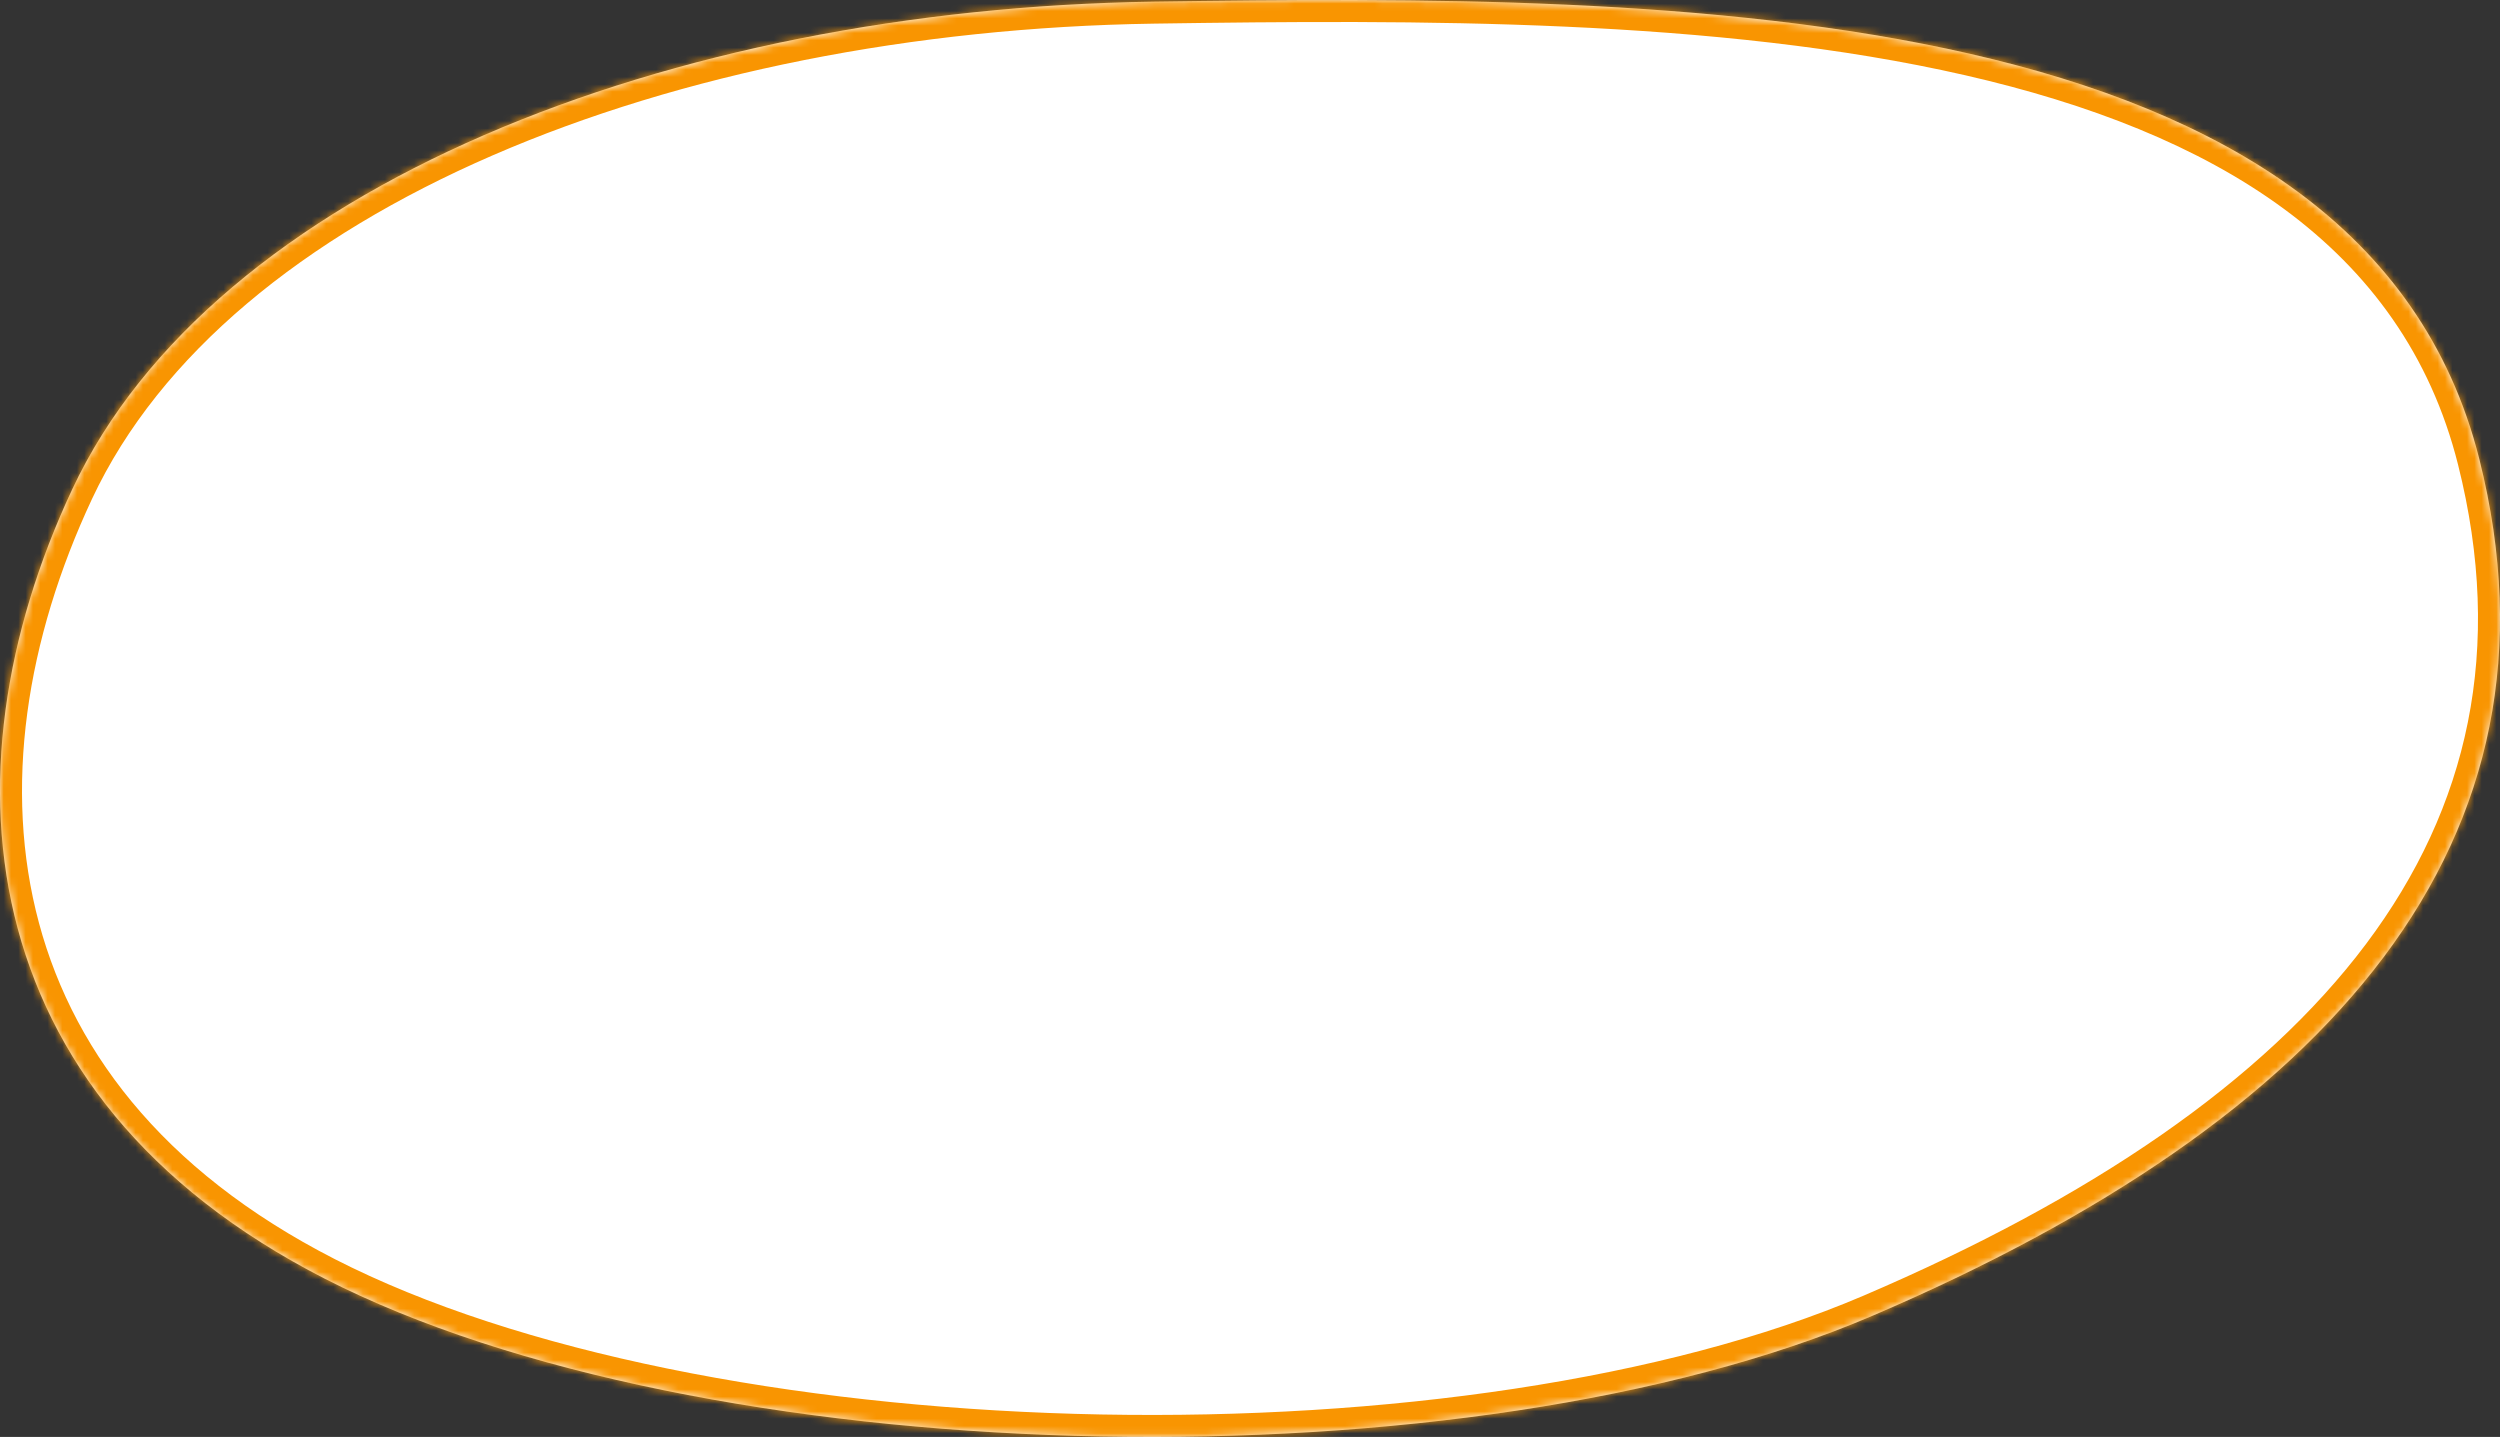 <svg viewBox="0 0 341 196" fill="none" preserveAspectRatio="none" xmlns="http://www.w3.org/2000/svg">
<rect x="0" y="0" width="341" height="196" fill="#333333" stroke="none"/>
<mask id="path-1-inside-1_232_2923" fill="white">
<path fill-rule="evenodd" clip-rule="evenodd" d="M157.32 0.225C91.197 1.224 29.124 25.605 9.844 66.759C-8.506 105.929 -3.861 151.135 46.644 175.58C99.424 201.125 200.387 203.012 255.35 179.495C317.913 152.725 351.27 114.694 338.185 62.637C322.309 -0.524 229.112 -0.86 157.32 0.225Z"/>
</mask>
<path fill-rule="evenodd" clip-rule="evenodd" d="M157.32 0.225C91.197 1.224 29.124 25.605 9.844 66.759C-8.506 105.929 -3.861 151.135 46.644 175.58C99.424 201.125 200.387 203.012 255.35 179.495C317.913 152.725 351.27 114.694 338.185 62.637C322.309 -0.524 229.112 -0.86 157.32 0.225Z" fill="white"/>
<path d="M157.32 0.225L157.275 -2.775L157.32 0.225ZM9.844 66.759L12.561 68.032L9.844 66.759ZM46.644 175.58L47.951 172.88L46.644 175.58ZM255.35 179.495L256.53 182.253L255.35 179.495ZM338.185 62.637L335.275 63.368L338.185 62.637ZM157.366 3.224C124.633 3.719 92.984 10.003 67.21 21.186C41.392 32.387 21.777 48.359 12.561 68.032L7.127 65.486C17.191 44.004 38.252 27.209 64.822 15.681C91.435 4.135 123.884 -2.27 157.275 -2.775L157.366 3.224ZM12.561 68.032C3.599 87.162 0.371 107.518 5.32 125.912C10.244 144.212 23.371 160.983 47.951 172.88L45.337 178.28C19.413 165.733 4.963 147.678 -0.474 127.471C-5.886 107.359 -2.261 85.527 7.127 65.486L12.561 68.032ZM47.951 172.88C73.801 185.391 111.755 192.215 150.235 192.936C188.709 193.657 227.222 188.266 254.17 176.736L256.53 182.253C228.515 194.24 189.065 199.665 150.122 198.935C111.185 198.206 72.267 191.315 45.337 178.28L47.951 172.88ZM254.17 176.736C285.215 163.453 308.657 147.516 322.735 128.749C336.714 110.115 341.598 88.523 335.275 63.368L341.094 61.905C347.856 88.808 342.605 112.261 327.535 132.349C312.566 152.303 288.048 168.767 256.53 182.253L254.17 176.736ZM335.275 63.368C327.754 33.445 301.924 18.018 268.052 10.263C234.204 2.514 193.32 2.681 157.366 3.224L157.275 -2.775C193.112 -3.316 234.722 -3.523 269.391 4.414C304.034 12.346 332.74 28.667 341.094 61.905L335.275 63.368Z" fill="#F99501" mask="url(#path-1-inside-1_232_2923)"/>
</svg>
